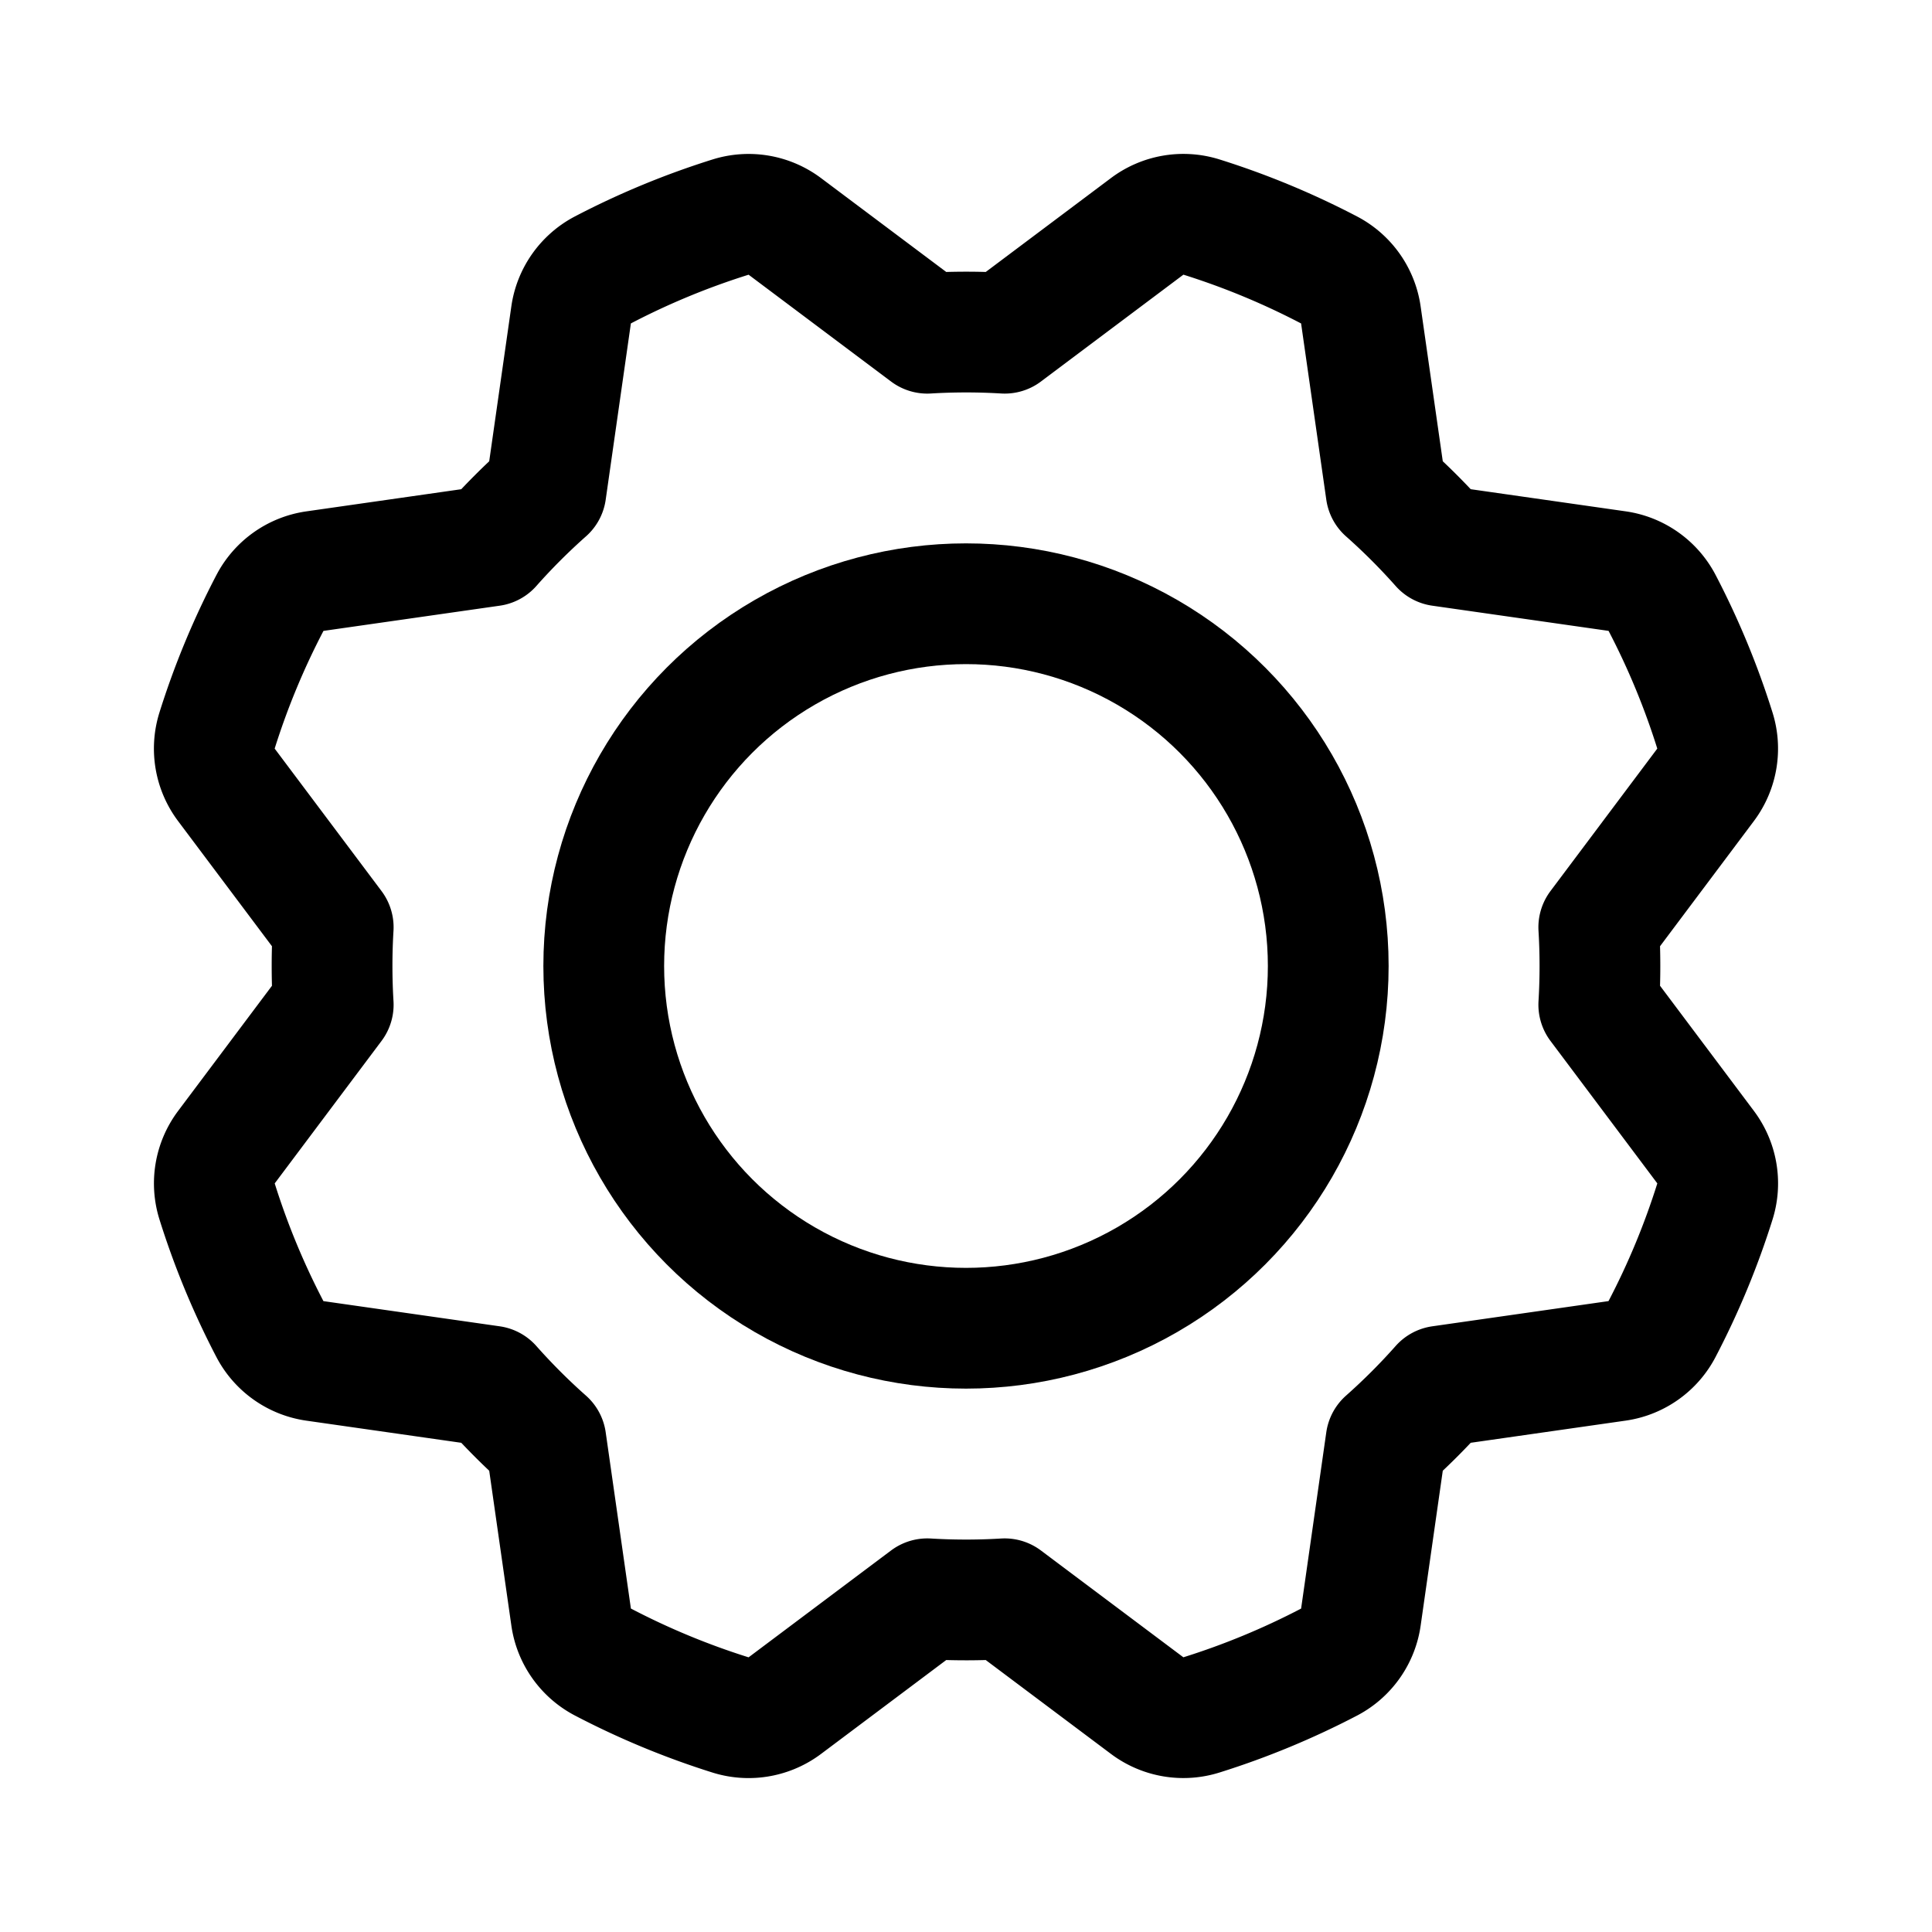 <svg xmlns="http://www.w3.org/2000/svg" viewBox="0 0 256.001 256.001" width="20" height="20"><path fill="none" d="M0 0h256v256H0z"/><circle cx="128" cy="128" r="48" fill="none" stroke="#000" stroke-linecap="round" stroke-linejoin="round" stroke-width="16"/><path d="M122.872 44.154l-18.87-14.148a7.995 7.995 0 00-7.18-1.246 103.35 103.35 0 00-16.942 7.01 8.002 8.002 0 00-4.206 5.965l-3.336 23.35q-1.907 1.691-3.734 3.517-1.827 1.827-3.518 3.736h0l-23.347 3.339a7.995 7.995 0 00-5.958 4.196 103.352 103.352 0 00-7.023 16.937A8.003 8.003 0 0030 104l14.153 18.87Q44 125.417 44 128q0 2.583.154 5.129h0l-14.148 18.87a7.995 7.995 0 00-1.246 7.18 103.35 103.35 0 007.01 16.942 8.002 8.002 0 005.965 4.206l23.35 3.336q1.691 1.907 3.517 3.734 1.827 1.827 3.736 3.518h0l3.339 23.347a7.995 7.995 0 004.196 5.958 103.352 103.352 0 0016.937 7.023A8.003 8.003 0 00104 226l18.87-14.153q2.545.153 5.128.154 2.583 0 5.129-.154h0l18.87 14.148a7.995 7.995 0 007.18 1.246 103.35 103.35 0 0016.942-7.01 8.002 8.002 0 004.206-5.965l3.336-23.35q1.907-1.691 3.734-3.517 1.827-1.827 3.518-3.736h0l23.347-3.339a7.995 7.995 0 005.958-4.196 103.352 103.352 0 007.023-16.937A8.003 8.003 0 00226 152l-14.153-18.87Q212 130.583 212 128q0-2.583-.154-5.129h0l14.148-18.87a7.995 7.995 0 001.246-7.18 103.35 103.35 0 00-7.01-16.942 8.002 8.002 0 00-5.965-4.206l-23.35-3.336q-1.691-1.907-3.517-3.734-1.827-1.827-3.736-3.518h0l-3.339-23.347a7.995 7.995 0 00-4.196-5.958 103.352 103.352 0 00-16.937-7.023A8.003 8.003 0 00152 30l-18.87 14.153Q130.583 44 128 44q-2.583 0-5.129.154z" fill="none" stroke="#000" stroke-linecap="round" stroke-linejoin="round" stroke-width="16"/></svg>